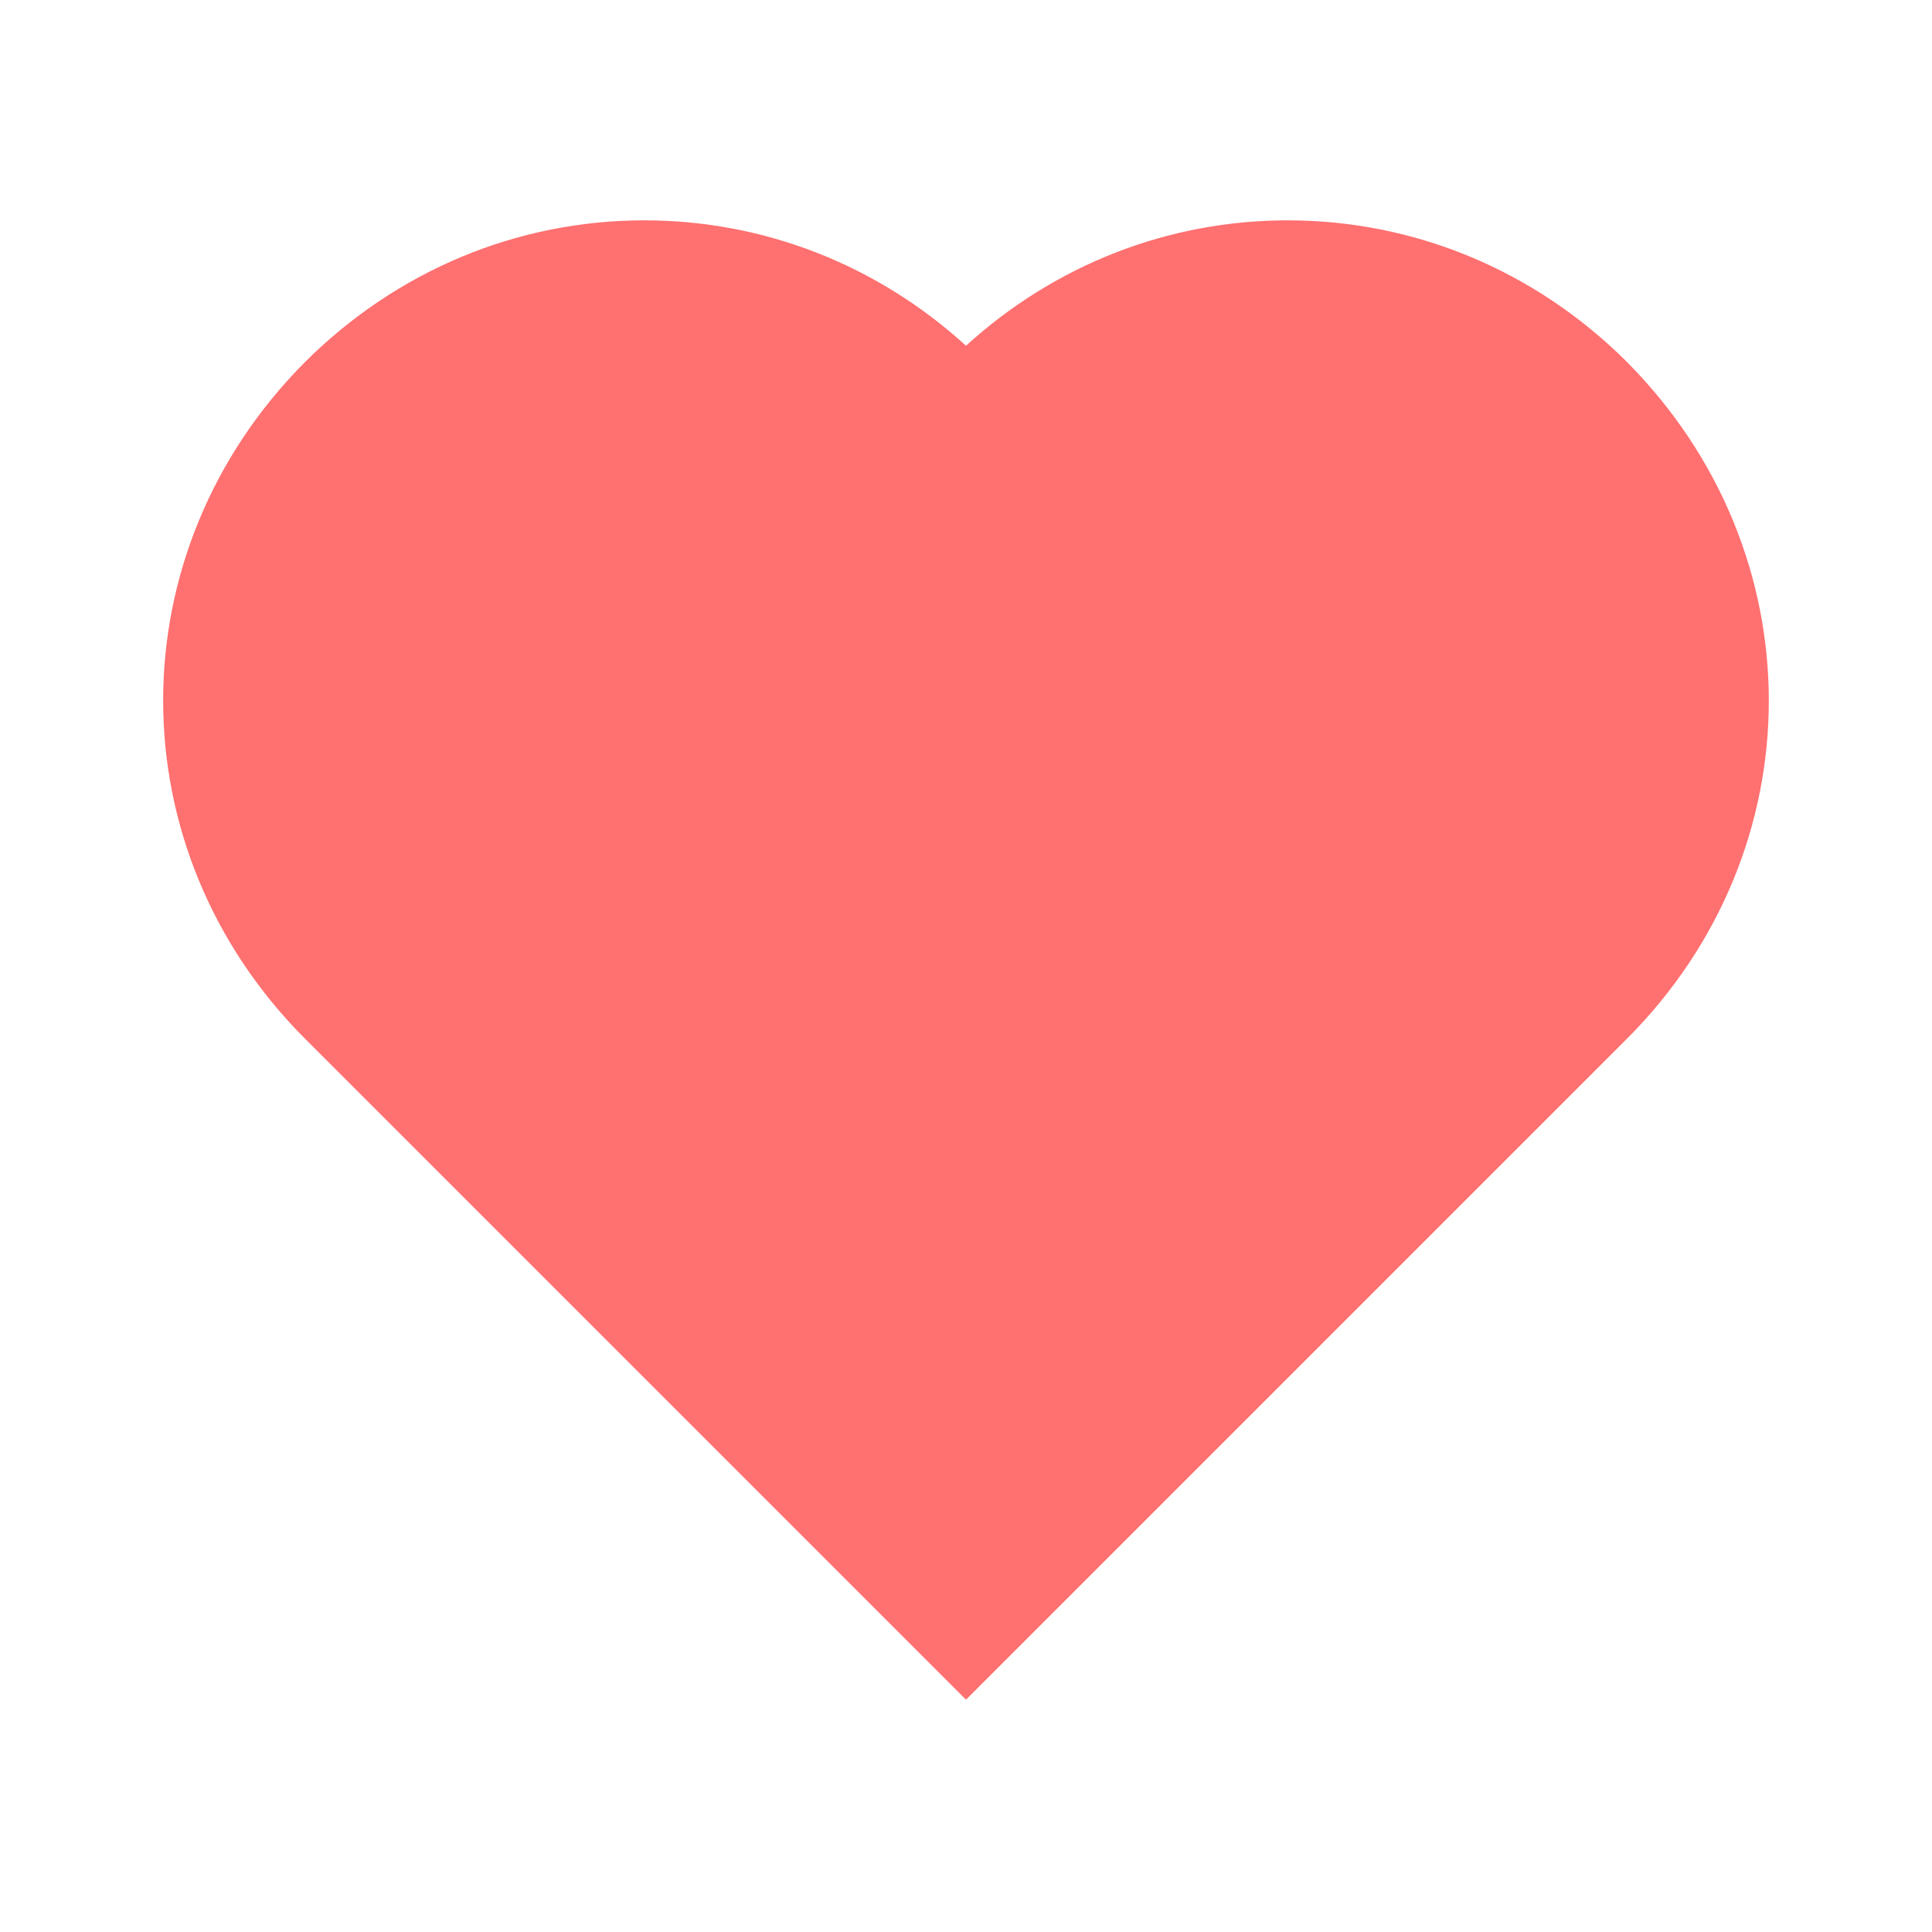 <svg width="20" height="20" viewBox="0 0 20 20" fill="none" xmlns="http://www.w3.org/2000/svg">
<path d="M16.837 3.742C15.89 2.8 14.645 2.281 13.33 2.281C12.094 2.281 10.92 2.741 10 3.579C9.08 2.741 7.907 2.281 6.67 2.281C5.355 2.281 4.11 2.8 3.159 3.746C1.198 5.715 1.199 8.795 3.161 10.756L10 17.595L16.839 10.756C18.801 8.795 18.802 5.715 16.837 3.742Z" fill="#FF7070"/>
</svg>
